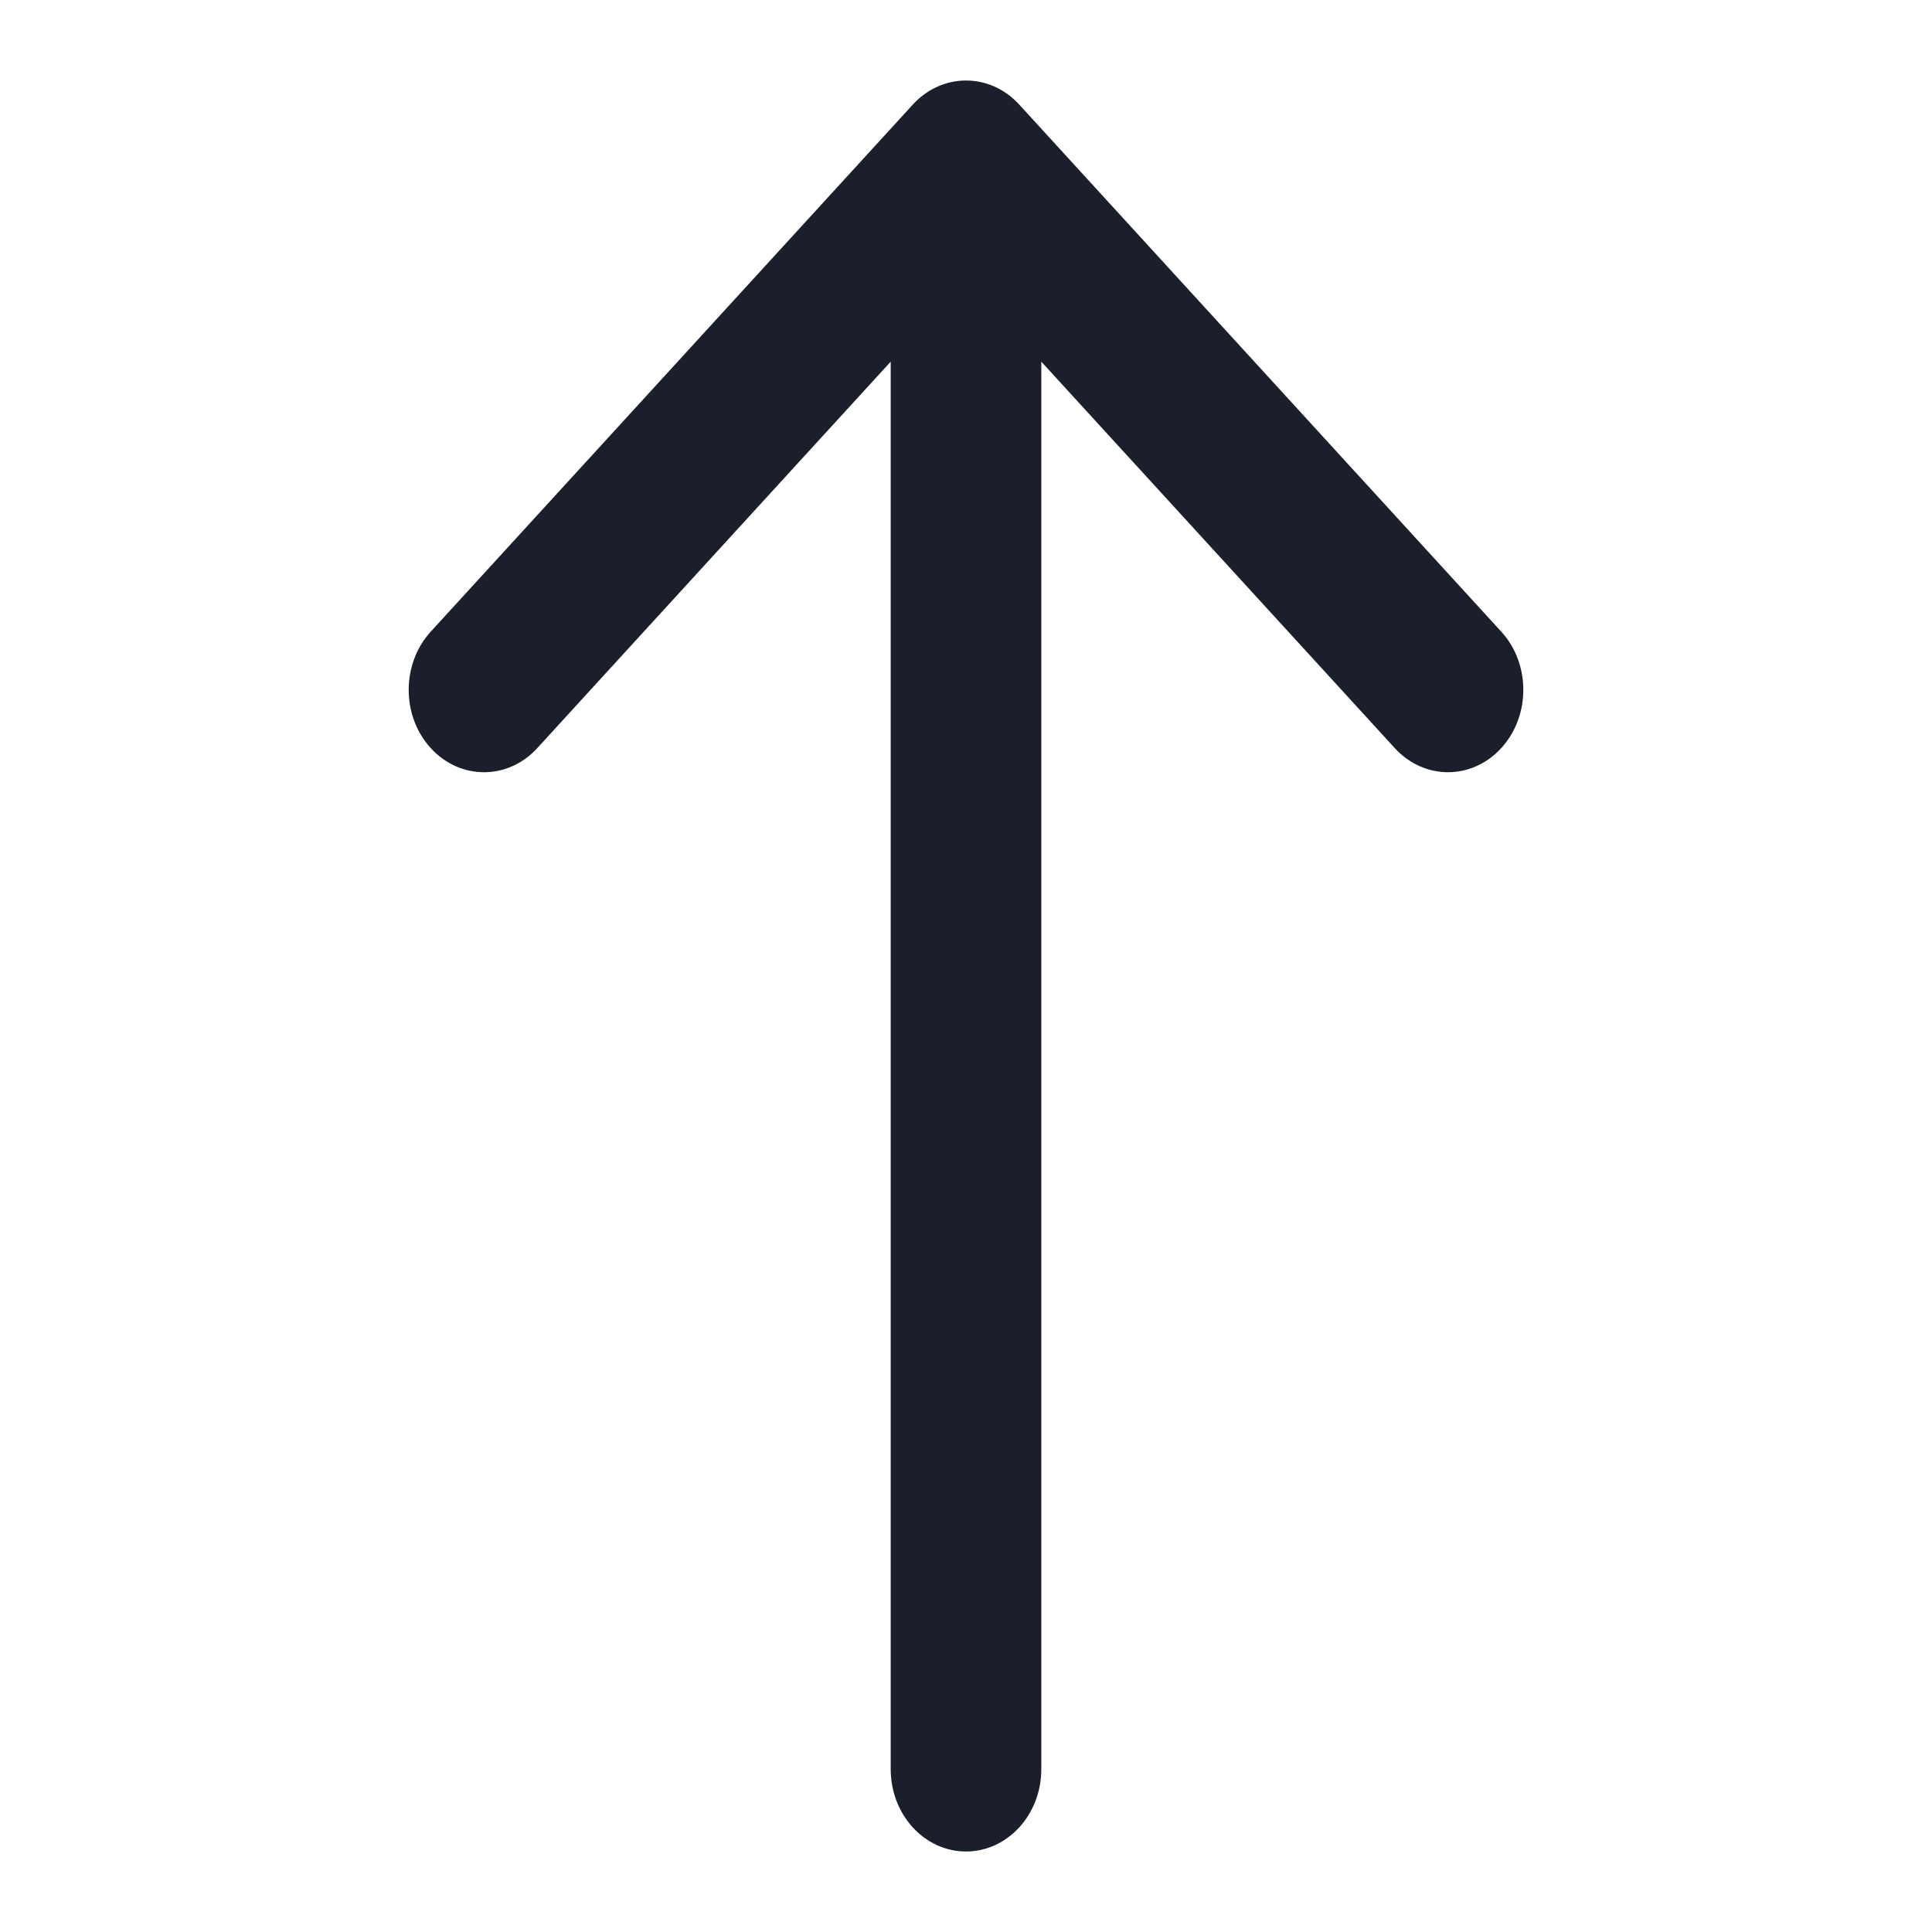 <svg width="45" height="45" viewBox="0 0 45 45" fill="none" xmlns="http://www.w3.org/2000/svg">
<path d="M21.26 2.437L10.033 14.712C9.348 15.461 9.348 16.676 10.033 17.425C10.718 18.174 11.829 18.174 12.514 17.425L20.746 8.424V41.207C20.746 42.266 21.532 43.125 22.5 43.125C23.469 43.125 24.254 42.266 24.254 41.207V8.424L32.486 17.424C33.172 18.174 34.282 18.174 34.967 17.424C35.31 17.05 35.481 16.559 35.481 16.068C35.481 15.577 35.31 15.086 34.967 14.712L23.741 2.437C23.056 1.688 21.945 1.688 21.26 2.437Z" fill="#1B1F2B"/>
</svg>
